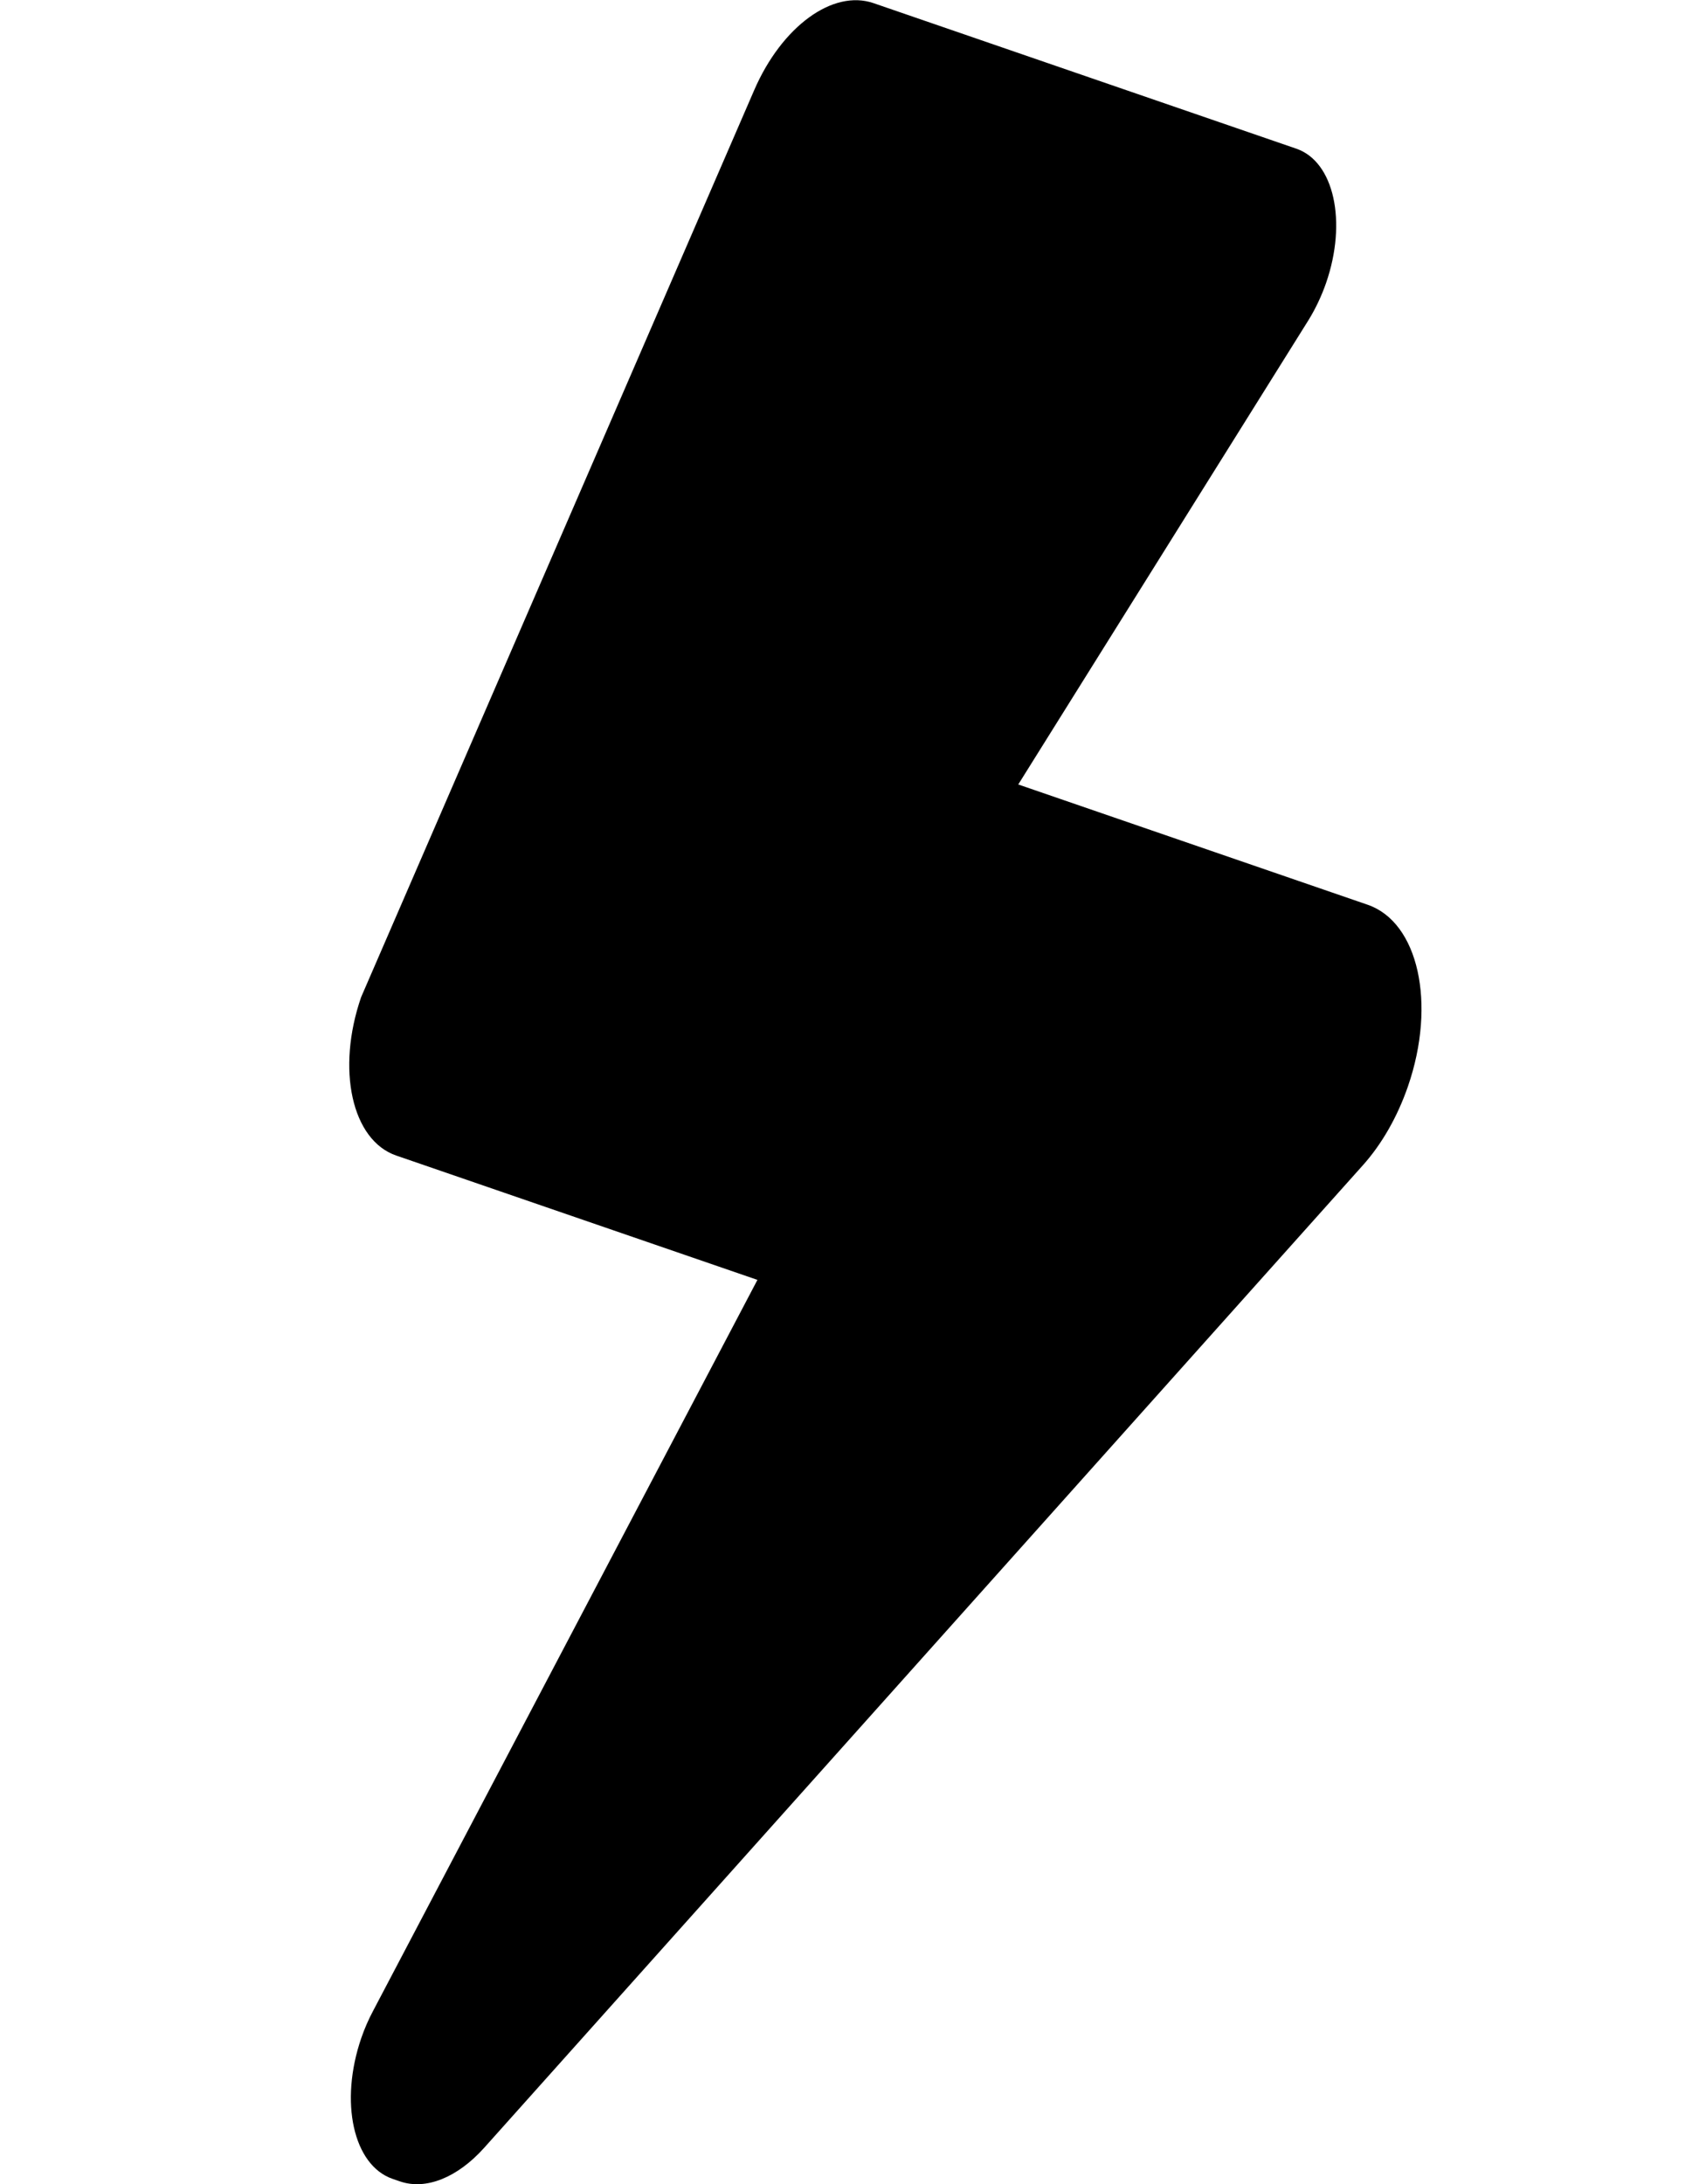 <?xml version="1.0" encoding="UTF-8" standalone="no"?>
<svg
   version="1.1"
   viewBox="0 0 400 512"
   id="svg4"
   sodipodi:docname="bolt-lightning-solid.svg"
   inkscape:version="1.1.2 (0a00cf5339, 2022-02-04)"
   width="400"
   height="512"
   xmlns:inkscape="http://www.inkscape.org/namespaces/inkscape"
   xmlns:sodipodi="http://sodipodi.sourceforge.net/DTD/sodipodi-0.dtd"
   xmlns="http://www.w3.org/2000/svg"
   xmlns:svg="http://www.w3.org/2000/svg">
  <defs
     id="defs8" />
  <sodipodi:namedview
     id="namedview6"
     pagecolor="#ffffff"
     bordercolor="#666666"
     borderopacity="1.0"
     inkscape:pageshadow="2"
     inkscape:pageopacity="0.0"
     inkscape:pagecheckerboard="0"
     showgrid="false"
     inkscape:zoom="1.2578125"
     inkscape:cx="-75.925466"
     inkscape:cy="228.17391"
     inkscape:window-width="1920"
     inkscape:window-height="991"
     inkscape:window-x="0"
     inkscape:window-y="0"
     inkscape:window-maximized="1"
     inkscape:current-layer="svg4"
     fit-margin-top="0"
     fit-margin-left="0"
     fit-margin-right="0"
     fit-margin-bottom="0" />
  <path
     d="M 84.67,233.766 176.841,21.119 C 183.31,6.197 195.277,-2.546 204.804,0.733 L 303.958,34.861 c 8.822,3.036 11.935,17.077 6.974,31.446 -1.058,3.065 -2.503,6.105 -4.142,8.757 l -68.043,108.841 81.923,28.197 c 11.88,4.089 16.159,23.139 9.445,42.586 -2.448,7.089 -6.123,13.541 -10.61,18.534 L 113.53,503.506 c -6.314,7.044 -13.706,9.966 -19.763,7.881 l -1.705,-0.587 c -9.233,-3.178 -12.527,-18.031 -7.335,-33.071 0.761,-2.203 1.698,-4.346 2.811,-6.428 L 177.592,300.047 92.905,270.899 C 82.496,267.316 78.816,250.722 84.67,233.766 Z"
     id="path2"
     style="stroke-width:0.794" />
</svg>
